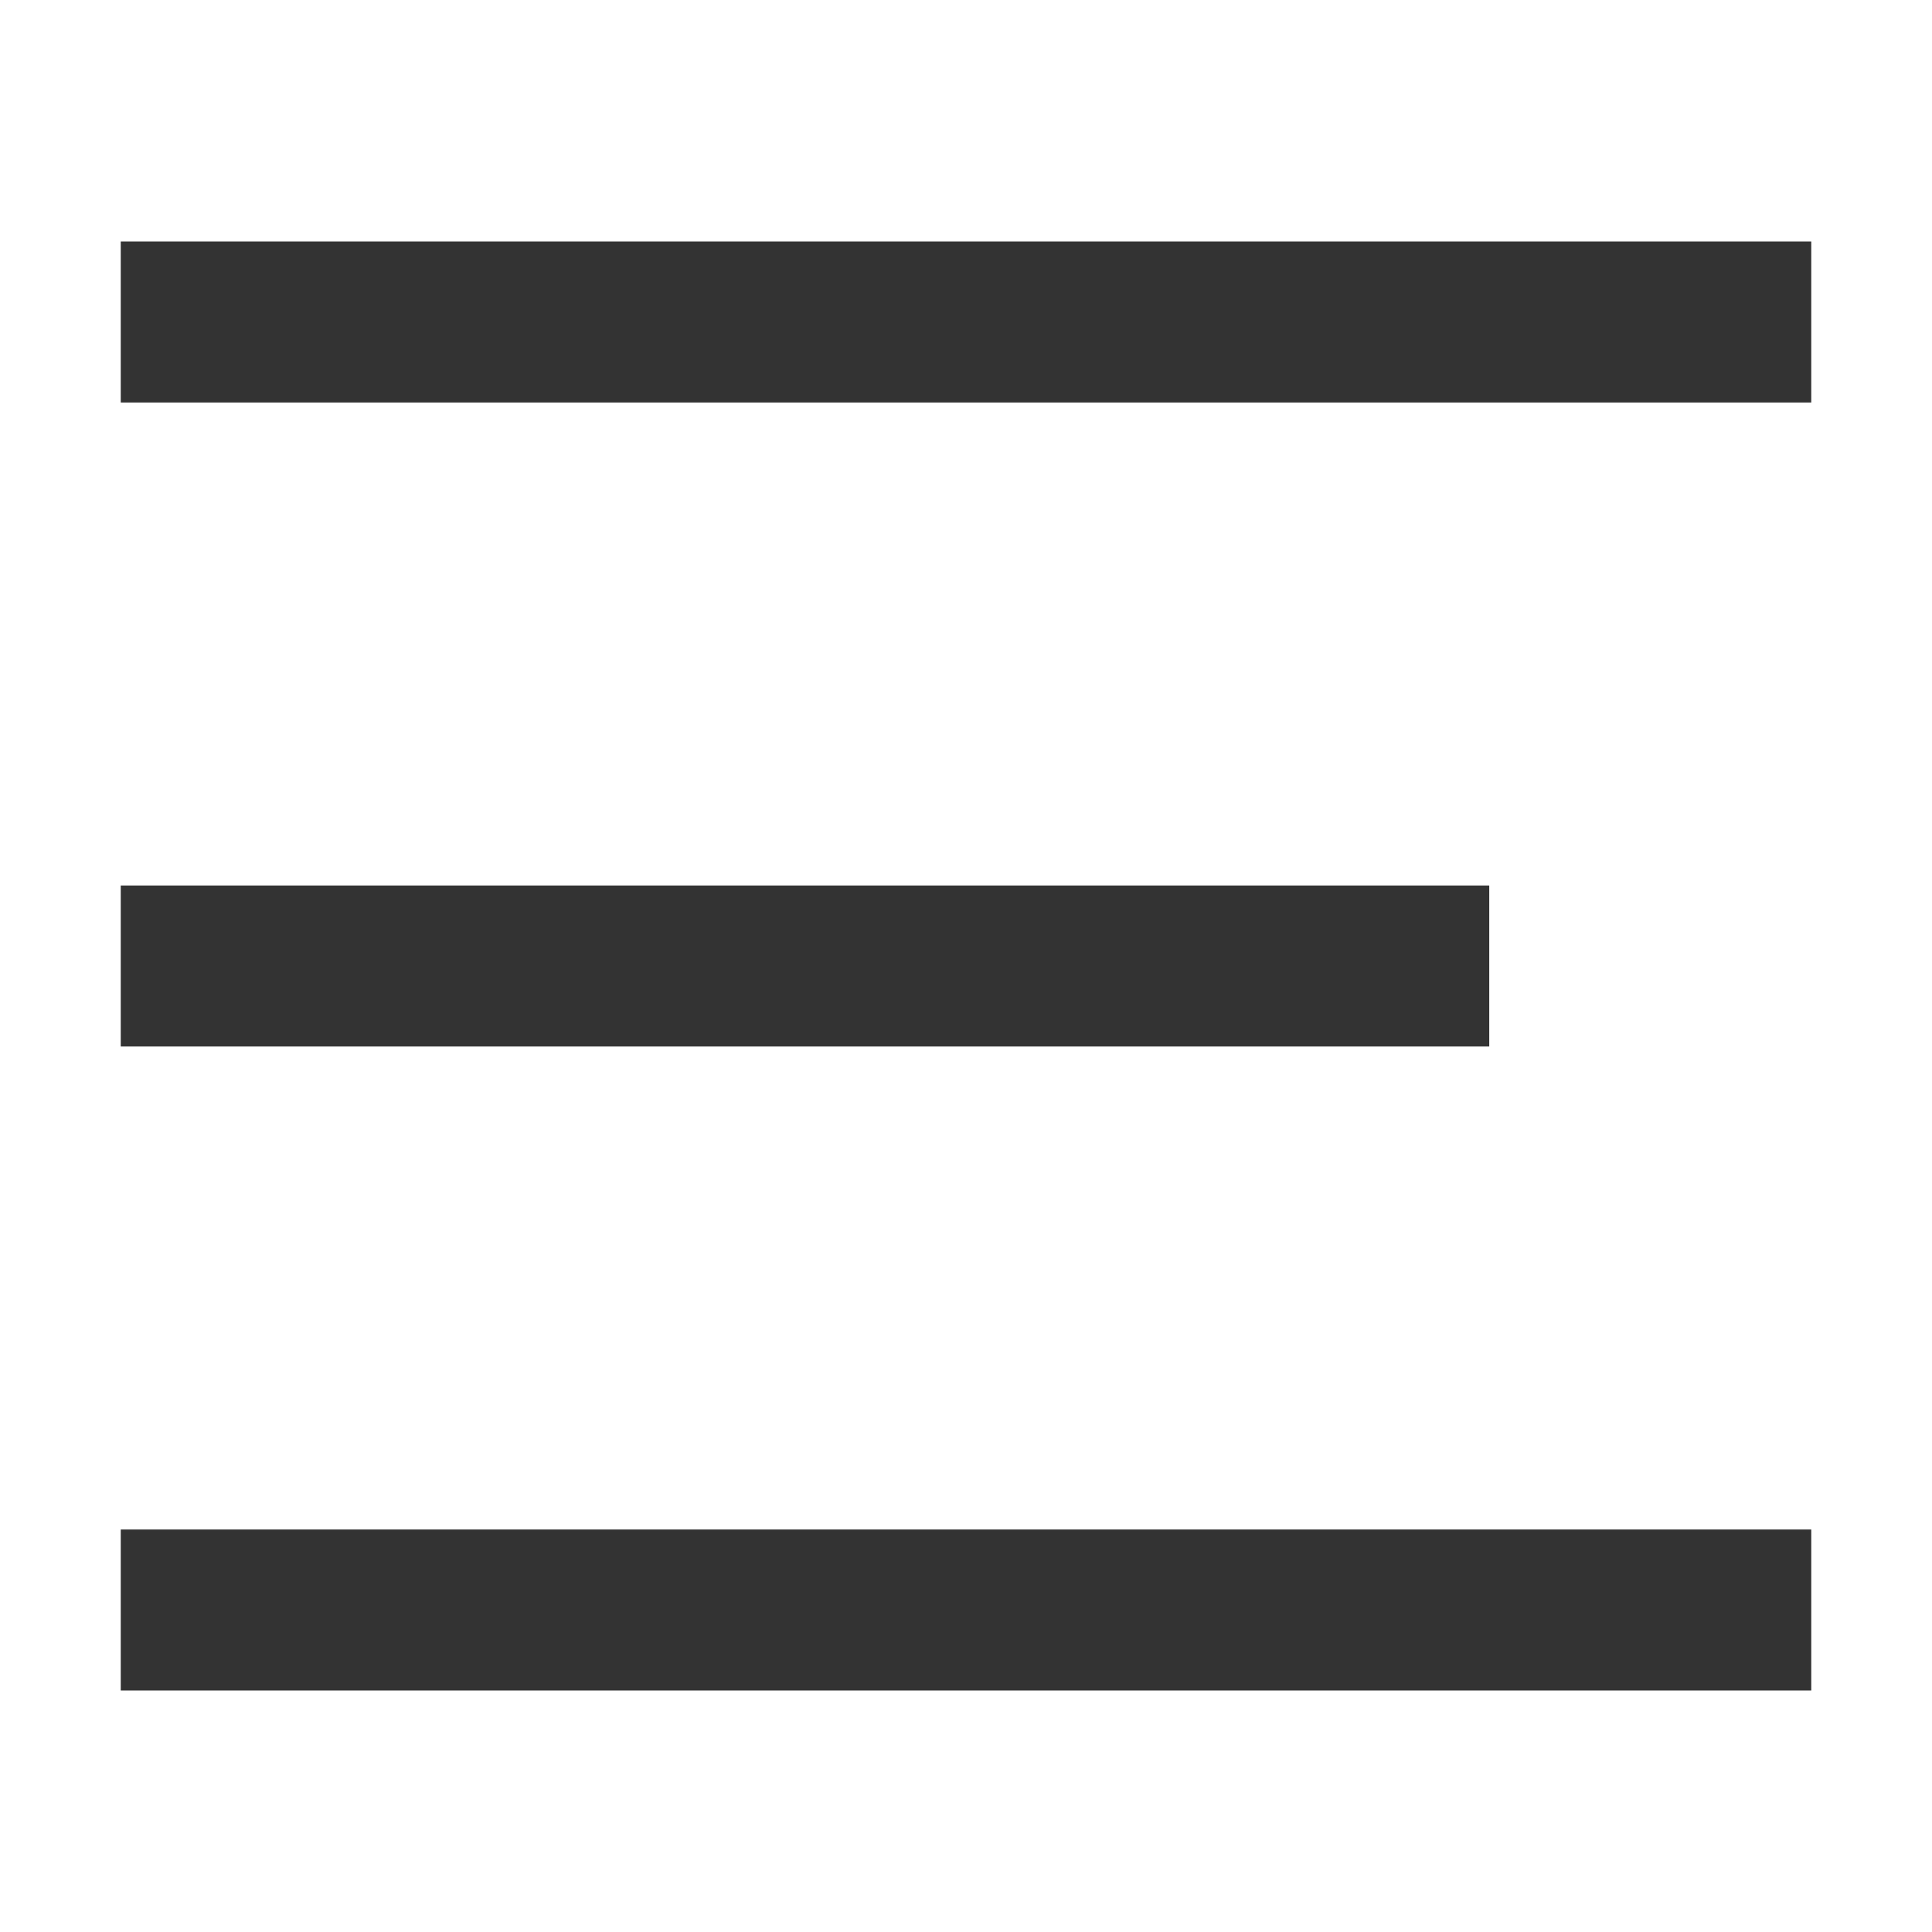 <?xml version="1.0" encoding="utf-8"?>
<!-- Generator: Adobe Illustrator 26.0.3, SVG Export Plug-In . SVG Version: 6.00 Build 0)  -->
<svg version="1.1" id="레이어_1" xmlns="http://www.w3.org/2000/svg" xmlns:xlink="http://www.w3.org/1999/xlink" x="0px"
	 y="0px" viewBox="0 0 24 24" style="enable-background:new 0 0 24 24;" xml:space="preserve">
<style type="text/css">
	.st0{fill:#333333;}
</style>
<rect x="1.5" y="3" class="st0" width="21" height="2"/>
<path class="st0" d="M1.5,19h21v2H12H1.5V19z"/>
<rect x="1.5" y="11" class="st0" width="17" height="2"/>
</svg>
